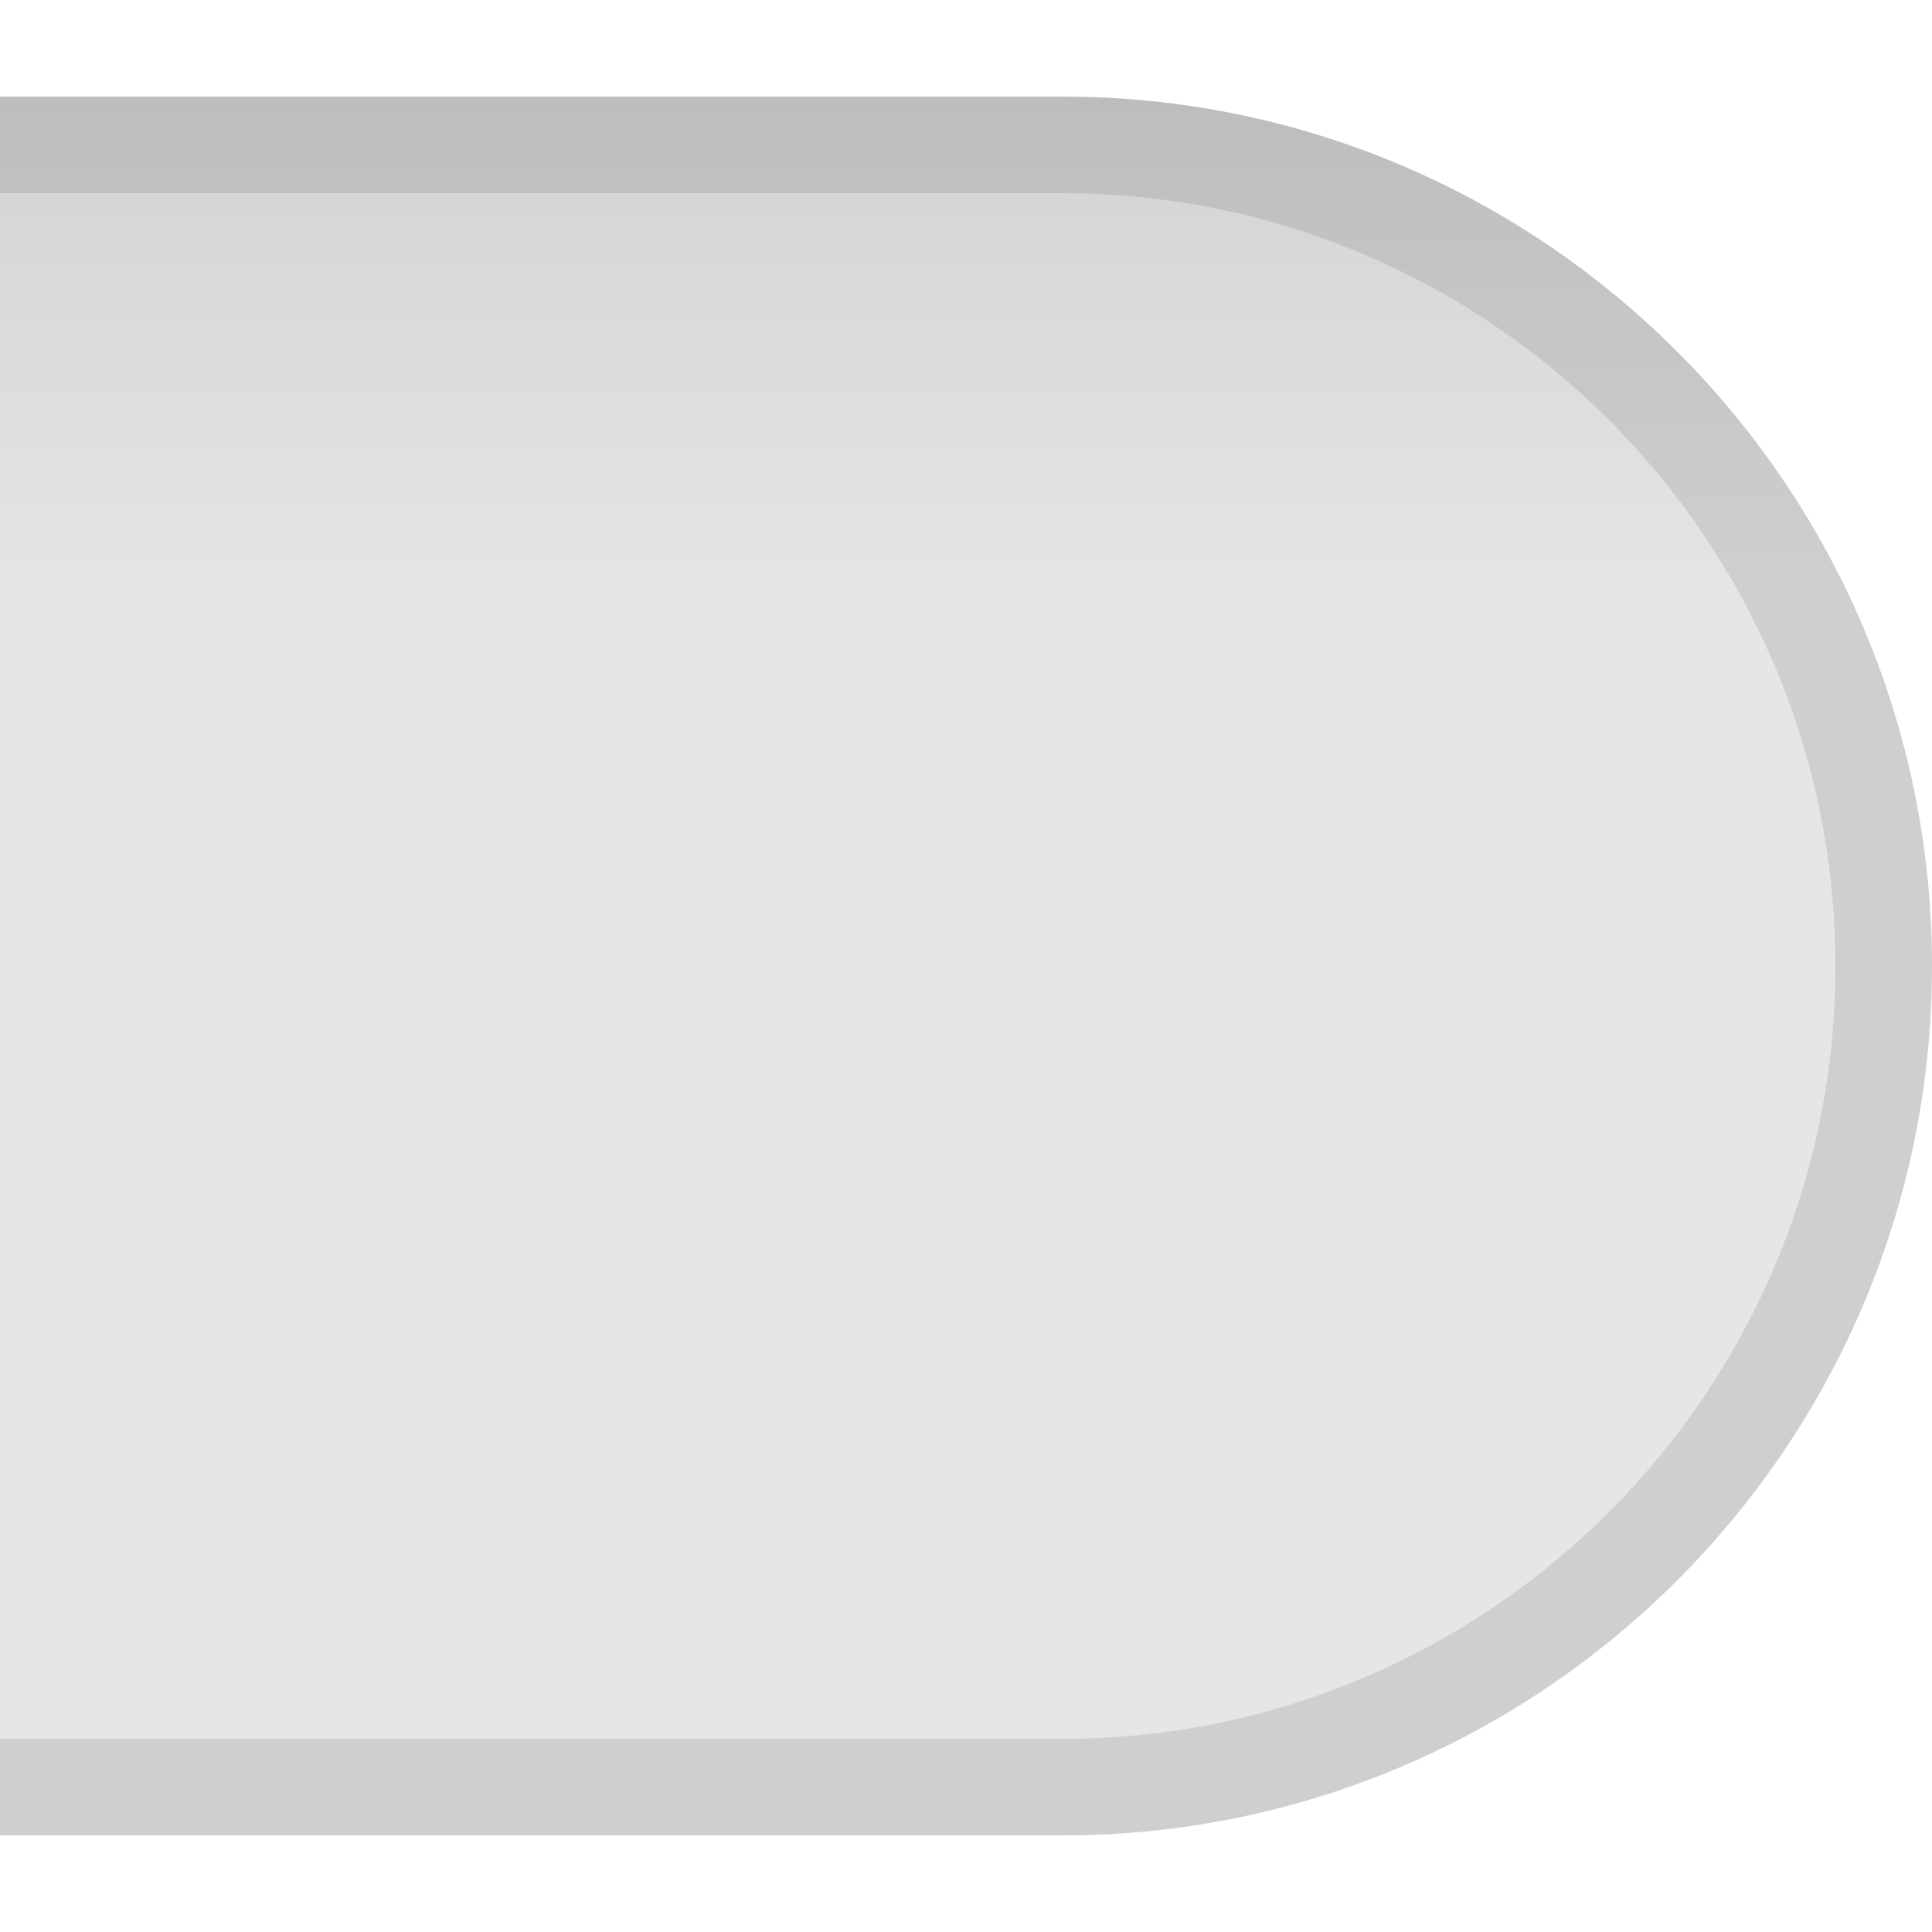 <?xml version="1.0" encoding="UTF-8"?>
<!DOCTYPE svg PUBLIC "-//W3C//DTD SVG 1.1 Tiny//EN" "http://www.w3.org/Graphics/SVG/1.1/DTD/svg11-tiny.dtd">
<svg baseProfile="tiny" height="20px" version="1.1" viewBox="0 0 20 20" width="20px" x="0px" xmlns="http://www.w3.org/2000/svg" xmlns:xlink="http://www.w3.org/1999/xlink" y="0px">
<rect fill="none" height="20" width="20"/>
<rect fill="none" height="20" width="20"/>
<path d="M0,19V1h11c4.963,0,9,4.037,9,9s-4.037,9-9,9H0z" fill="url(#SVGID_1_)"/>
<path d="M11,1H0v1h11c4.411,0,8,3.589,8,8s-3.589,8-8,8H0v1h11c4.963,0,9-4.037,9-9S15.963,1,11,1z" fill-opacity="0.1" stroke-opacity="0.1"/>
<rect fill="none" height="20" width="20"/>
<defs>
<linearGradient gradientUnits="userSpaceOnUse" id="SVGID_1_" x1="10" x2="10" y1="19" y2="1">
<stop offset="0" style="stop-color:#E6E6E6"/>
<stop offset="0.7" style="stop-color:#E6E6E6"/>
<stop offset="1" style="stop-color:#D2D2D2"/>
</linearGradient>
</defs>
</svg>
